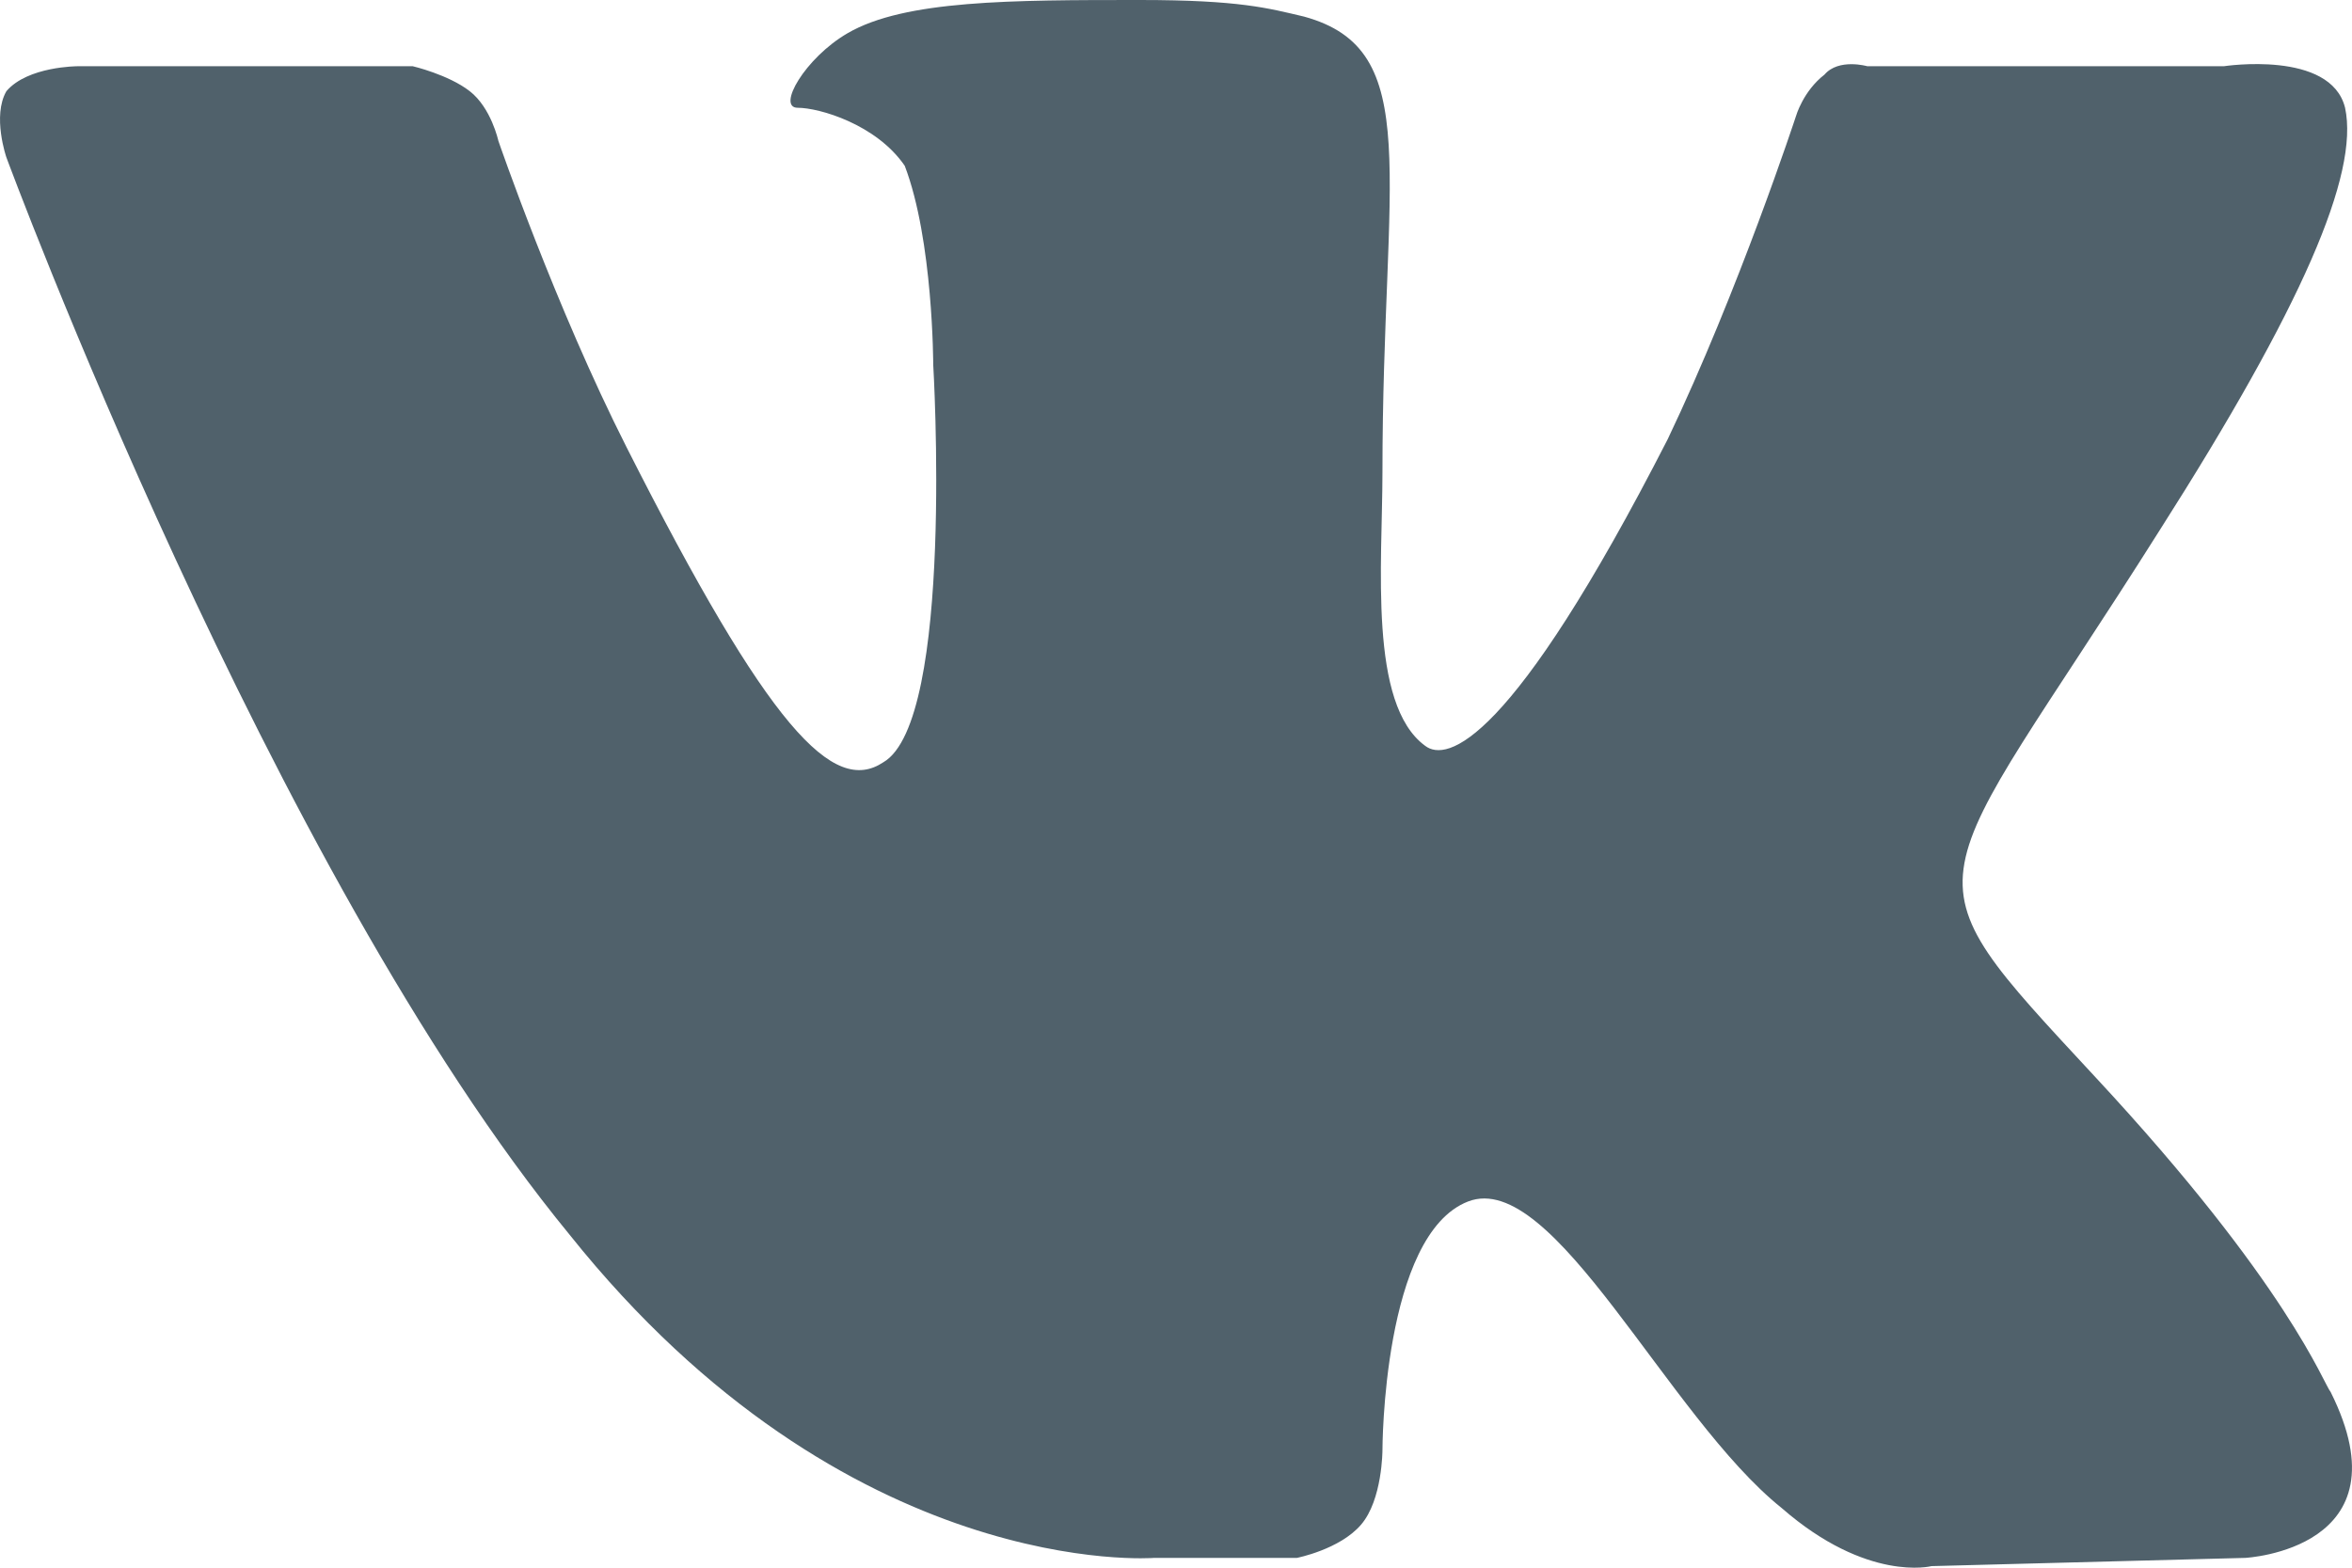 <svg width="18" height="12" viewBox="0 0 18 12" fill="none" xmlns="http://www.w3.org/2000/svg">
<path fill-rule="evenodd" clip-rule="evenodd" d="M8.834 11.925H9.925C9.925 11.925 10.253 11.861 10.416 11.671C10.58 11.481 10.58 11.1 10.58 11.1C10.58 11.1 10.58 9.451 11.235 9.197C11.89 8.943 12.763 10.846 13.636 11.544C14.291 12.115 14.782 11.988 14.782 11.988L17.183 11.925C17.183 11.925 18.438 11.861 17.837 10.656C17.783 10.593 17.51 9.831 16.037 8.246C14.509 6.597 14.727 6.914 16.528 4.059C17.619 2.347 18.056 1.332 17.947 0.825C17.837 0.381 17.019 0.507 17.019 0.507H14.291C14.291 0.507 14.072 0.444 13.963 0.571C13.799 0.698 13.745 0.888 13.745 0.888C13.745 0.888 13.308 2.22 12.763 3.362C11.562 5.709 11.071 5.835 10.907 5.709C10.471 5.391 10.58 4.313 10.58 3.615C10.58 1.332 10.907 0.381 9.98 0.127C9.707 0.063 9.489 0 8.725 0C7.742 0 6.924 -2.45741e-07 6.487 0.254C6.16 0.444 5.942 0.825 6.105 0.825C6.269 0.825 6.706 0.951 6.924 1.269C7.142 1.839 7.142 2.791 7.142 2.791C7.142 2.791 7.306 5.518 6.76 5.835C6.378 6.089 5.887 5.582 4.796 3.425C4.25 2.347 3.814 1.078 3.814 1.078C3.814 1.078 3.759 0.825 3.595 0.698C3.432 0.571 3.159 0.507 3.159 0.507H0.594C0.594 0.507 0.212 0.507 0.049 0.698C-0.061 0.888 0.049 1.205 0.049 1.205C0.049 1.205 2.067 6.66 4.359 9.451C6.487 12.115 8.834 11.925 8.834 11.925Z" fill="#50616B"/>
</svg>
